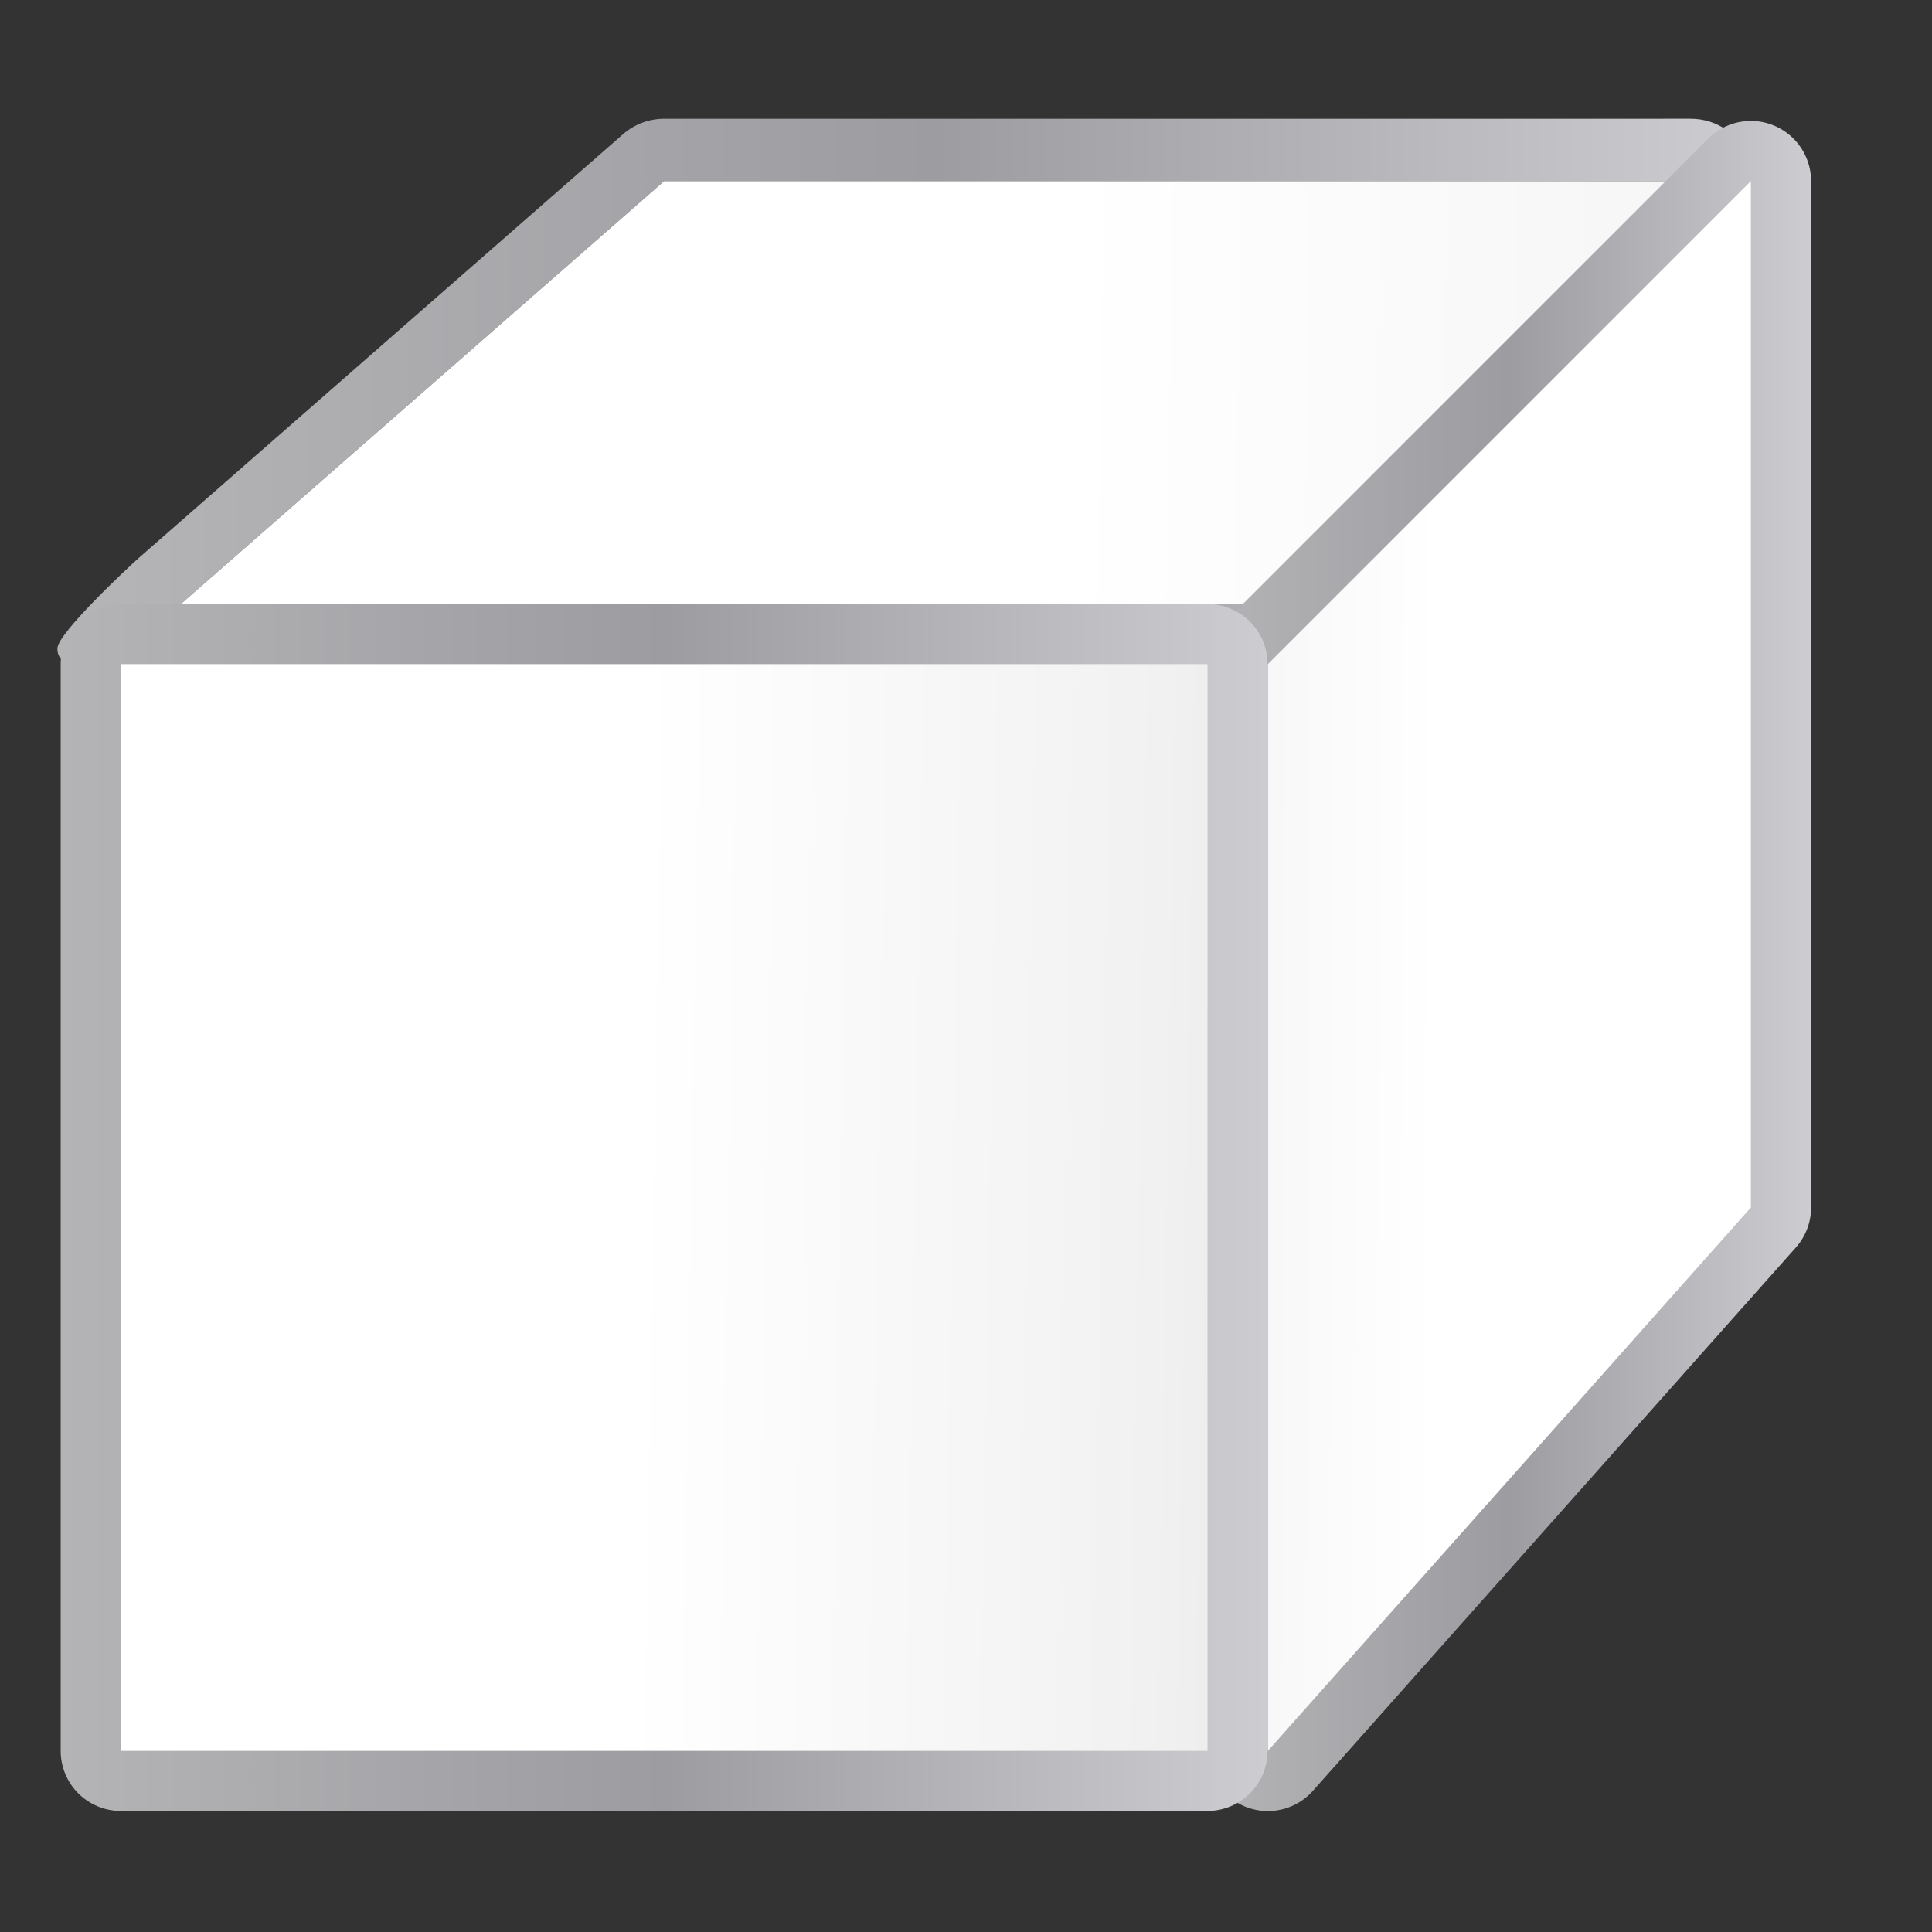 <svg height="32" viewBox="0 0 32 32" width="32" xmlns="http://www.w3.org/2000/svg" xmlns:xlink="http://www.w3.org/1999/xlink"><rect x="0" y="0" width="32" height="32" fill="#333333" stroke="none"/><linearGradient id="a"><stop offset="0" stop-color="#fff"/><stop offset=".397" stop-color="#fff"/><stop offset=".8" stop-color="#f1f1f1"/><stop offset=".902" stop-color="#eaeaea"/><stop offset="1" stop-color="#dfdfdf"/></linearGradient><linearGradient id="b"><stop offset="0" stop-color="#b4b4b6"/><stop offset=".5" stop-color="#9c9ca1"/><stop offset="1" stop-color="#cdcdd1"/></linearGradient><linearGradient id="c" gradientUnits="userSpaceOnUse" x1="8" x2="93.789" xlink:href="#a" y1="80" y2="81.414"/><linearGradient id="d" gradientUnits="userSpaceOnUse" x1="116.707" x2="62.676" xlink:href="#a" y1="59.536" y2="59.293"/><linearGradient id="e" gradientUnits="userSpaceOnUse" x1="4.02" x2="83.98" xlink:href="#b" y1="80" y2="80"/><linearGradient id="f" gradientUnits="userSpaceOnUse" x1="80.012" x2="119.988" xlink:href="#b" y1="64" y2="64"/><linearGradient id="g" gradientUnits="userSpaceOnUse" x1="7.869" x2="116.132" xlink:href="#b" y1="26" y2="26"/><linearGradient id="h" gradientUnits="userSpaceOnUse" x1="7.869" x2="165.983" xlink:href="#a" y1="26" y2="28.475"/><g transform="scale(.25)"><path d="m44 7.867c-1.001 0-1.968.364-2.721 1.023l-32 28c-.894.783-5.4 5.03-5.471 6.033-.157 2.216 5.565 1.208 8.191 1.209h72c1.096-0 2.147-.436 2.922-1.211l28-28c2.602-2.603.759-7.054-2.922-7.055zm0 4.133h68l-28 28h-72z" fill="url(#g)"/><path d="m44 12h68l-28 28h-72z" fill="url(#h)"/><path d="m115.883 8.014a3.989 3.989 0 0 0 -2.703 1.166l-32 32a3.989 3.989 0 0 0 -1.168 2.82v72a3.989 3.989 0 0 0 6.969 2.65l32-36a3.989 3.989 0 0 0 1.008-2.65v-68a3.989 3.989 0 0 0 -4.105-3.986z" fill="url(#f)"/><path d="m116 12-32 32v72l32-36z" fill="url(#d)"/><path d="m8 40.02a3.981 3.981 0 0 0 -3.98 3.98v72a3.981 3.981 0 0 0 3.98 3.98h72a3.981 3.981 0 0 0 3.98-3.98v-72a3.981 3.981 0 0 0 -3.98-3.98z" fill="url(#e)"/><path d="m8 44h72v72h-72z" fill="url(#c)"/></g></svg>